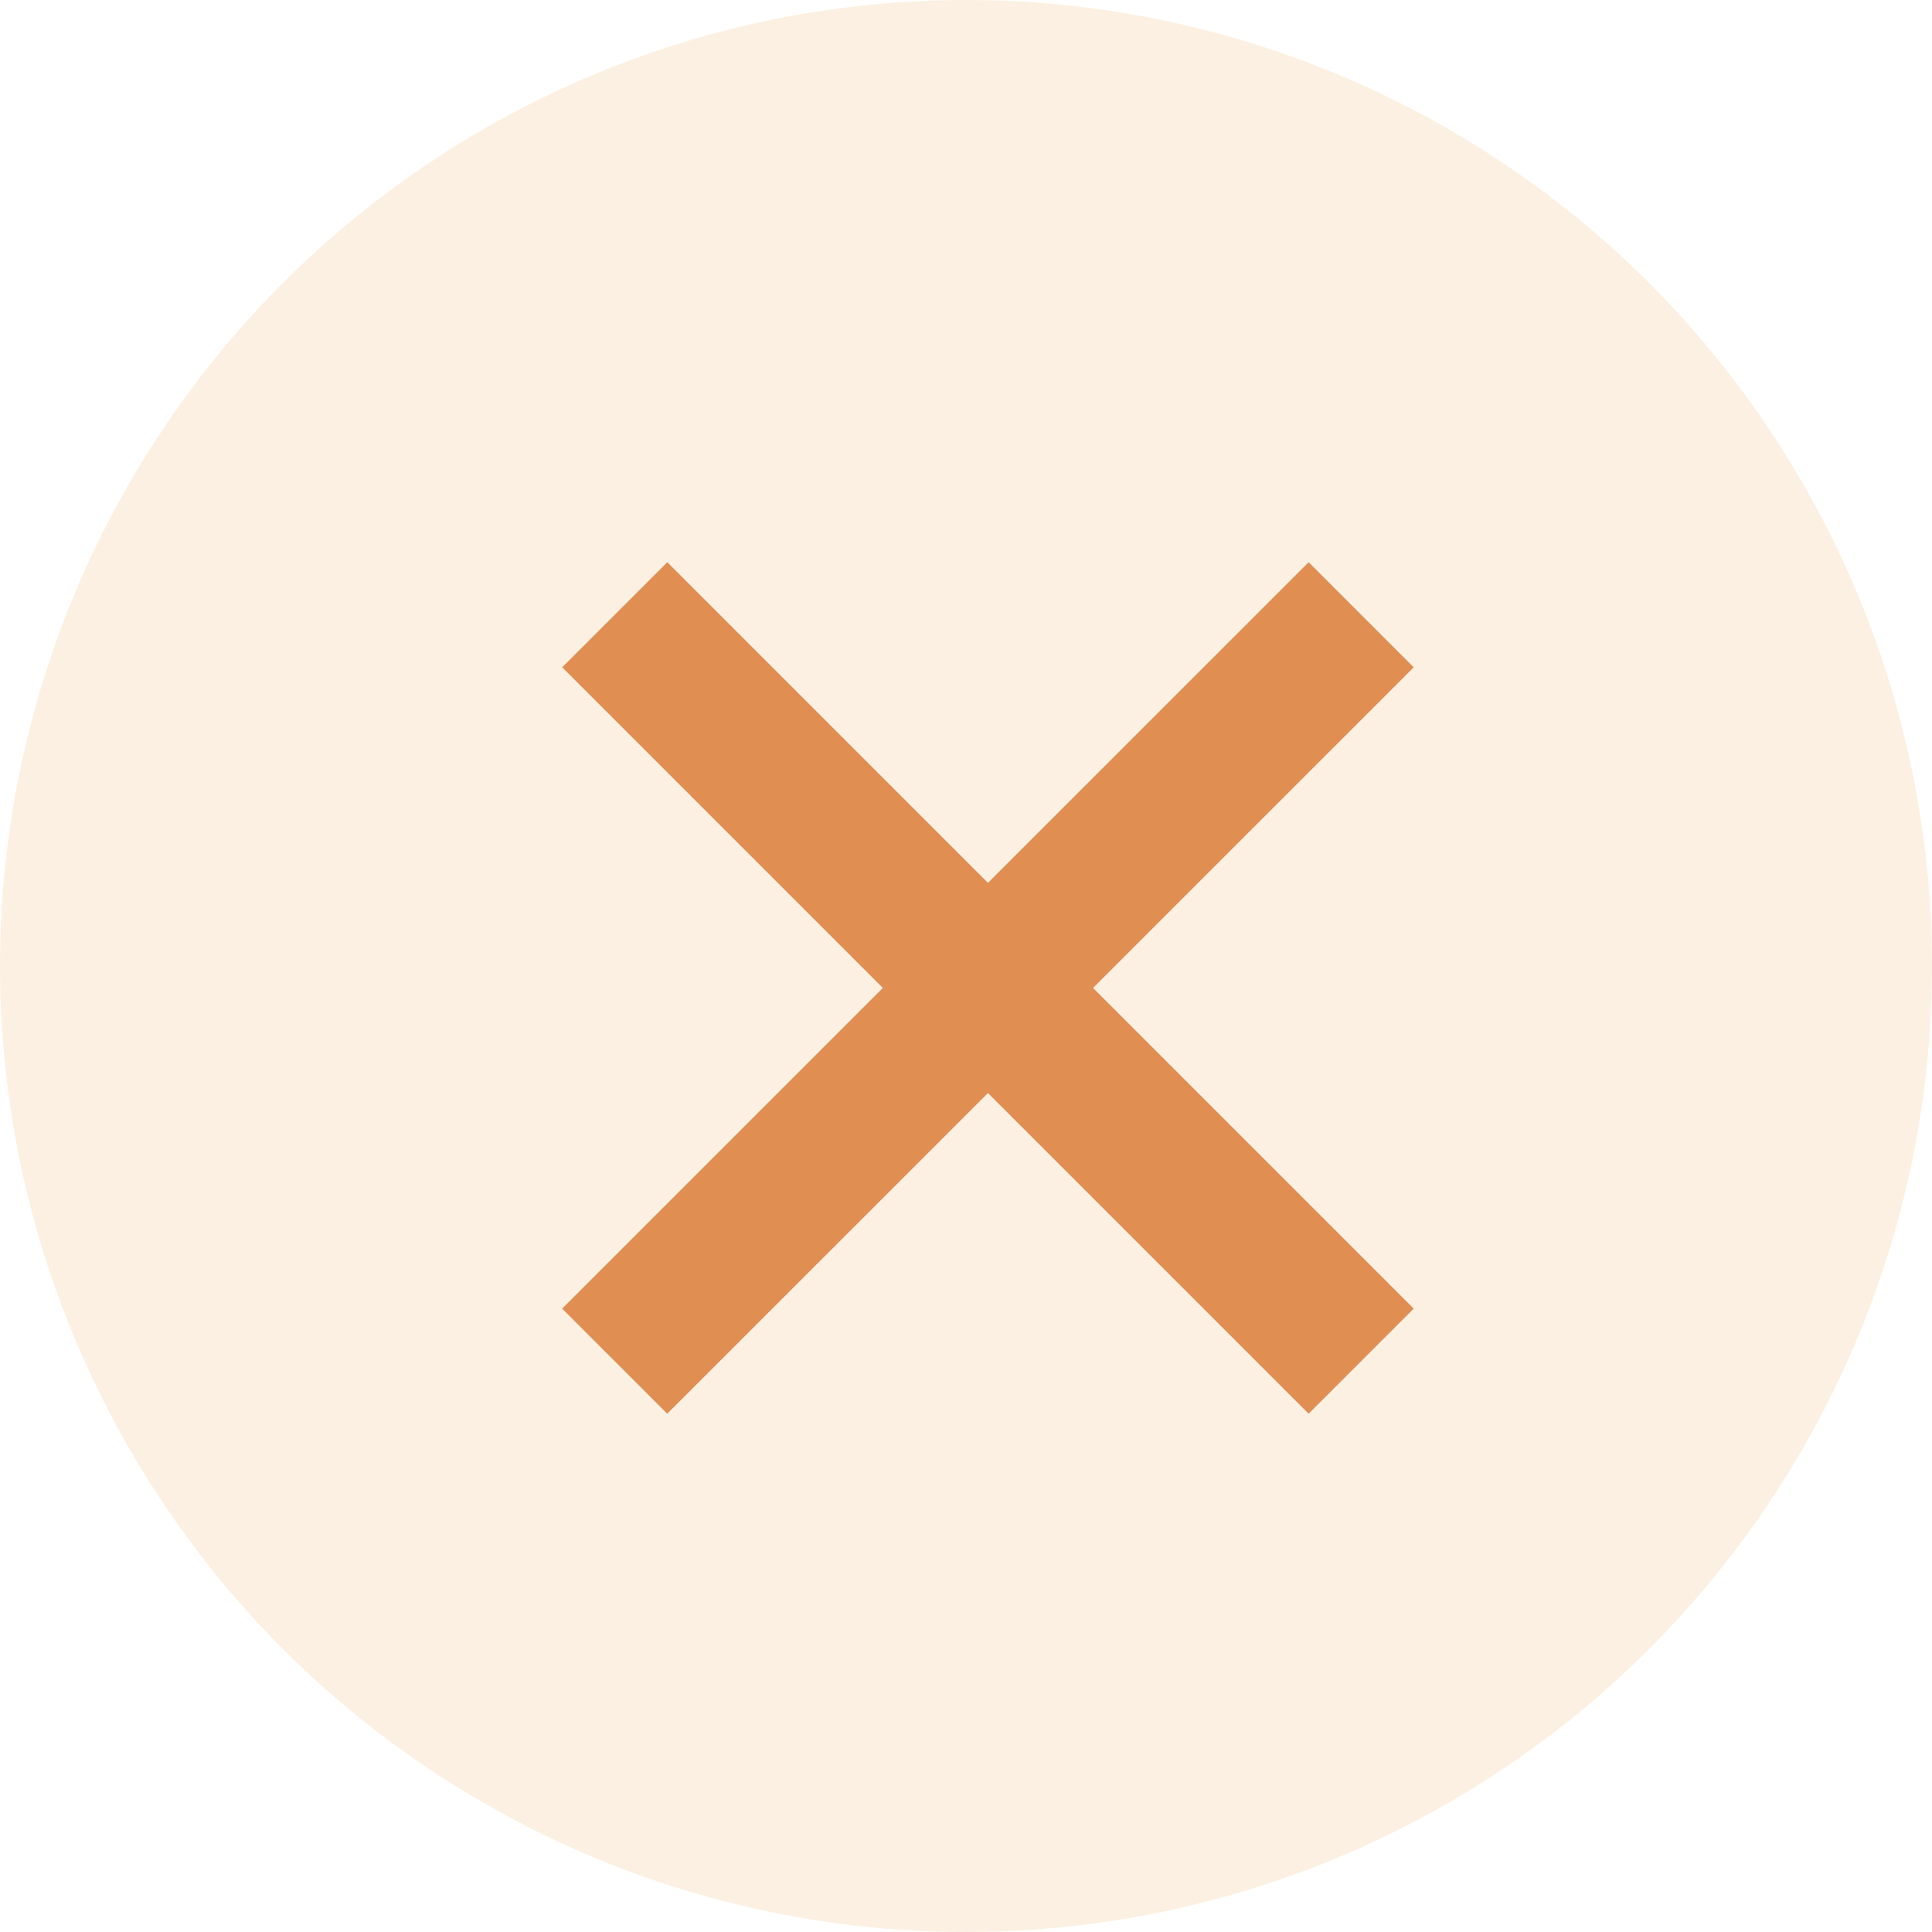 <svg width="26" height="26" viewBox="0 0 26 26" fill="none" xmlns="http://www.w3.org/2000/svg">
<g id="Group 33332">
<circle id="Ellipse 488" opacity="0.2" cx="13" cy="13" r="13" fill="#F0B66F"/>
<g id="Group 33331">
<g id="Group 33208">
<path id="Vector 61" d="M18.318 8.273L8.272 18.318" stroke="#E18E53" stroke-width="2"/>
<path id="Vector 62" d="M18.318 18.318L8.273 8.273" stroke="#E18E53" stroke-width="2"/>
</g>
</g>
</g>
</svg>
